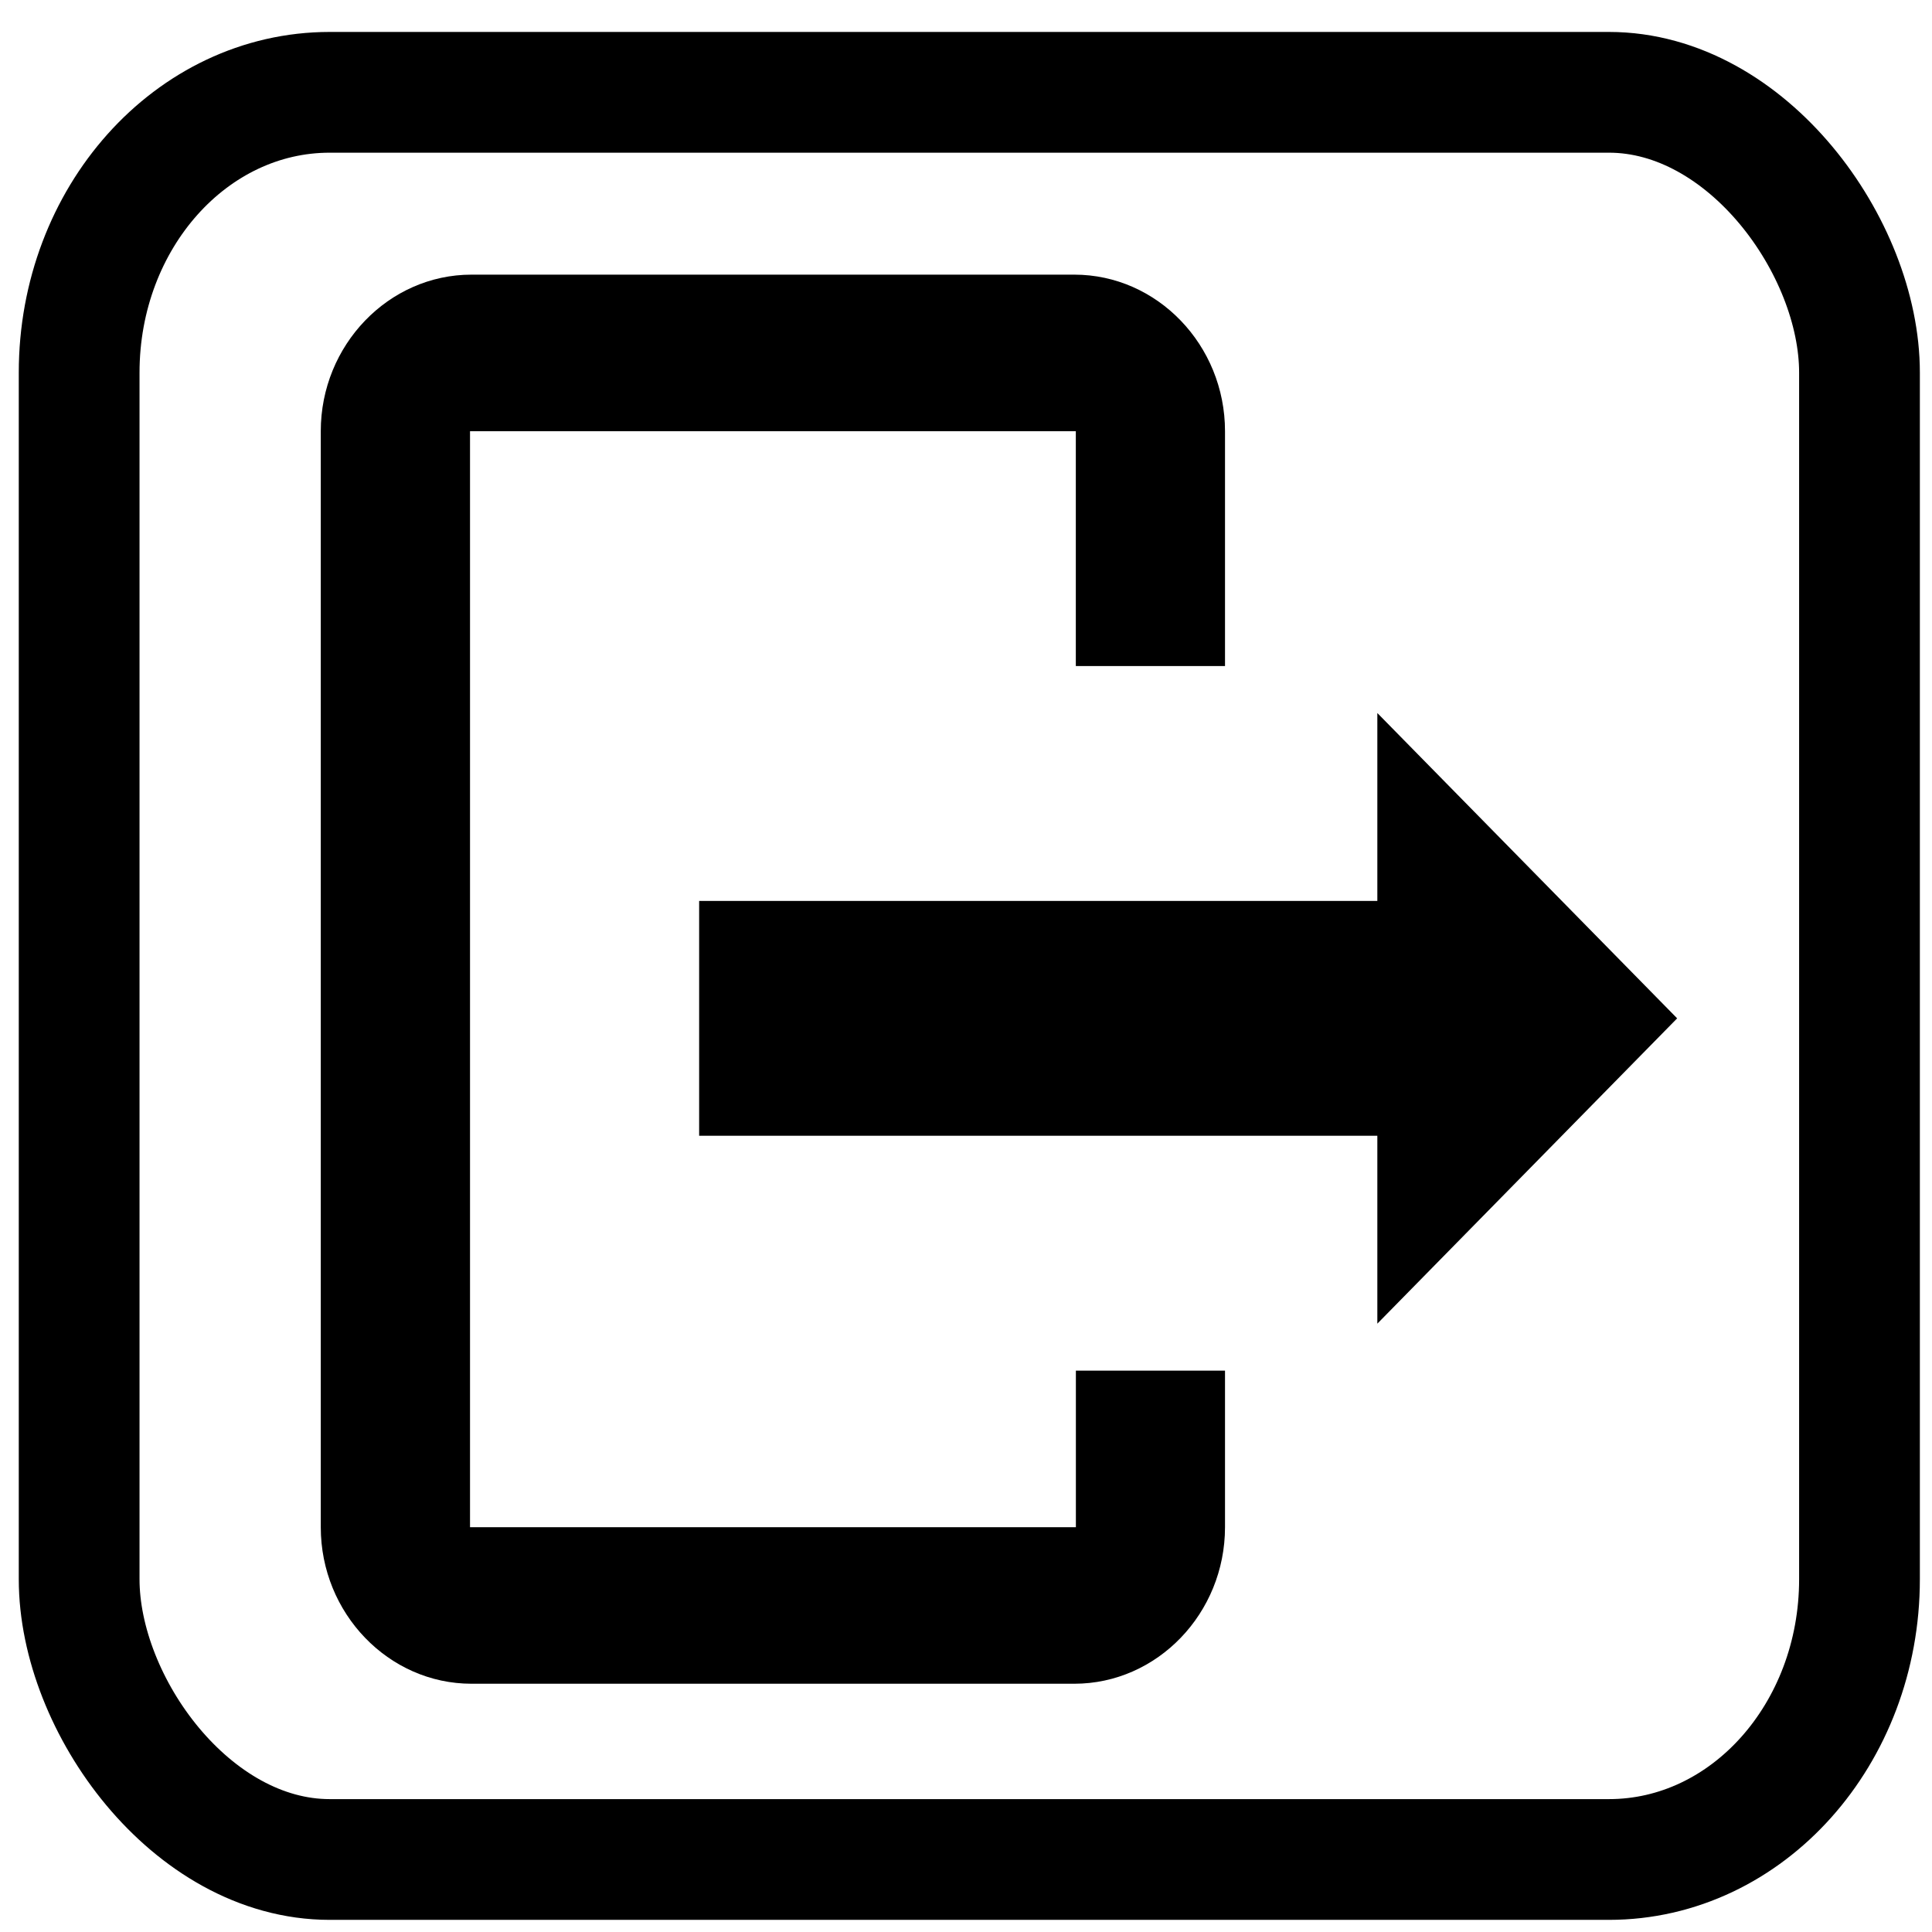 <?xml version="1.0" encoding="UTF-8" standalone="no"?>
<!-- Generated by IcoMoon.io -->

<svg
   xmlns:dc="http://purl.org/dc/elements/1.1/"
   xmlns:cc="http://creativecommons.org/ns#"
   xmlns:rdf="http://www.w3.org/1999/02/22-rdf-syntax-ns#"
   xmlns:svg="http://www.w3.org/2000/svg"
   xmlns="http://www.w3.org/2000/svg"
   xmlns:sodipodi="http://sodipodi.sourceforge.net/DTD/sodipodi-0.dtd"
   xmlns:inkscape="http://www.inkscape.org/namespaces/inkscape"
   version="1.1"
   width="32"
   height="32"
   viewBox="0 0 32 32"
   id="svg3170"
   inkscape:version="0.48.1 "
   sodipodi:docname="logout.svg">
  <defs
     id="defs3178" />
  <sodipodi:namedview
     pagecolor="#ffffff"
     bordercolor="#666666"
     borderopacity="1"
     objecttolerance="10"
     gridtolerance="10"
     guidetolerance="10"
     inkscape:pageopacity="0"
     inkscape:pageshadow="2"
     inkscape:window-width="793"
     inkscape:window-height="644"
     id="namedview3176"
     showgrid="false"
     inkscape:zoom="9.15625"
     inkscape:cx="16"
     inkscape:cy="16"
     inkscape:window-x="1927"
     inkscape:window-y="126"
     inkscape:window-maximized="0"
     inkscape:current-layer="svg3170" />
  <g
     id="g3172" />
  <path
     d="M 17.821,25.295 H 7.785 V 7.142 H 17.819 V 11.032 H 20.29 V 7.142 c 0,-1.426 -1.122,-2.593 -2.496,-2.593 H 7.809 c -1.373,0 -2.496,1.167 -2.496,2.593 V 25.295 c 0,1.426 1.123,2.593 2.496,2.593 H 17.794 c 1.374,0 2.496,-1.167 2.496,-2.593 v -2.593 h -2.47 v 2.593 z m 9.958,-8.428 -4.966,-5.057 v 3.112 H 11.58 v 3.89 h 11.233 v 3.112 l 4.966,-5.057 z"
     id="path3174"
     inkscape:connector-curvature="0"
     style="fill:#000000" />
  <rect
     style="fill:none;stroke:#000000;stroke-width:2;stroke-miterlimit:4;stroke-opacity:1;stroke-dasharray:none"
     id="rect3037"
     width="29.488"
     height="29.27"
     x="1.311"
     y="1.529"
     ry="4.642"
     rx="4.15" />
</svg>
